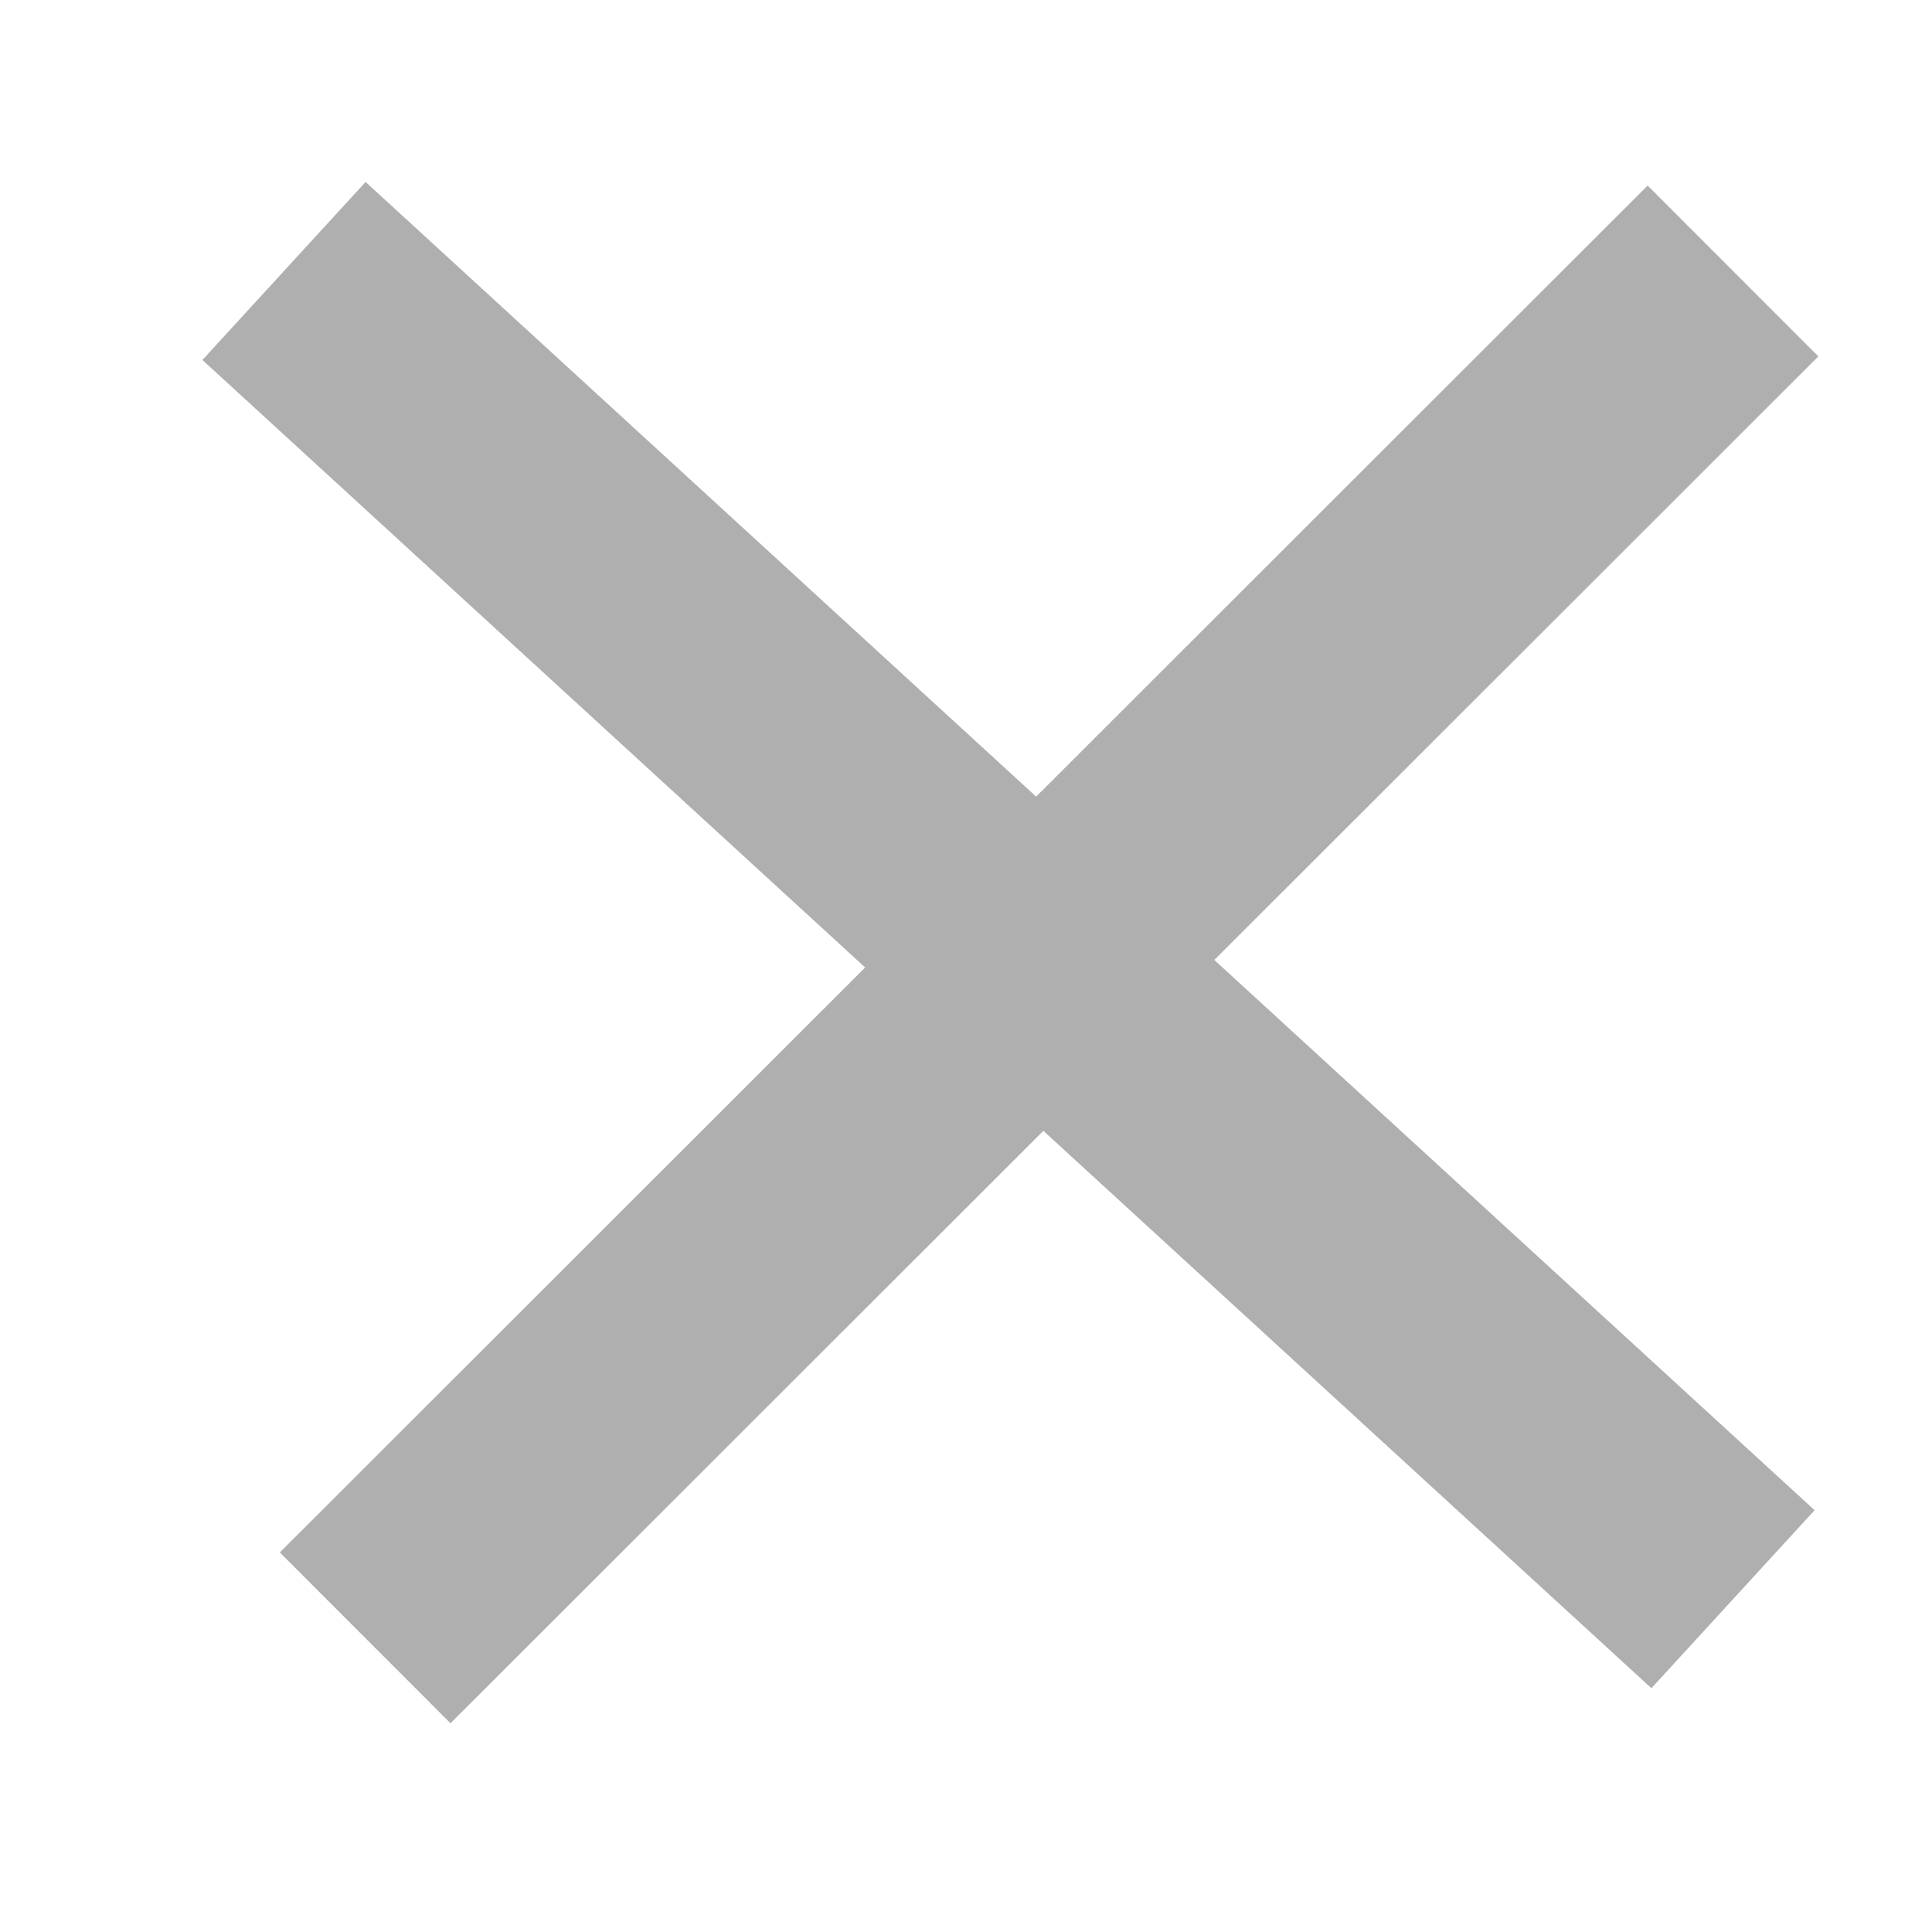 <svg width="8" height="8" viewBox="0 0 8 8" fill="none" xmlns="http://www.w3.org/2000/svg">
<path d="M7.176 1.122L1.512 6.782" stroke="#AFAFAF"/>
<path d="M1.176 1.122L7.176 6.622" stroke="#AFAFAF"/>
</svg>
